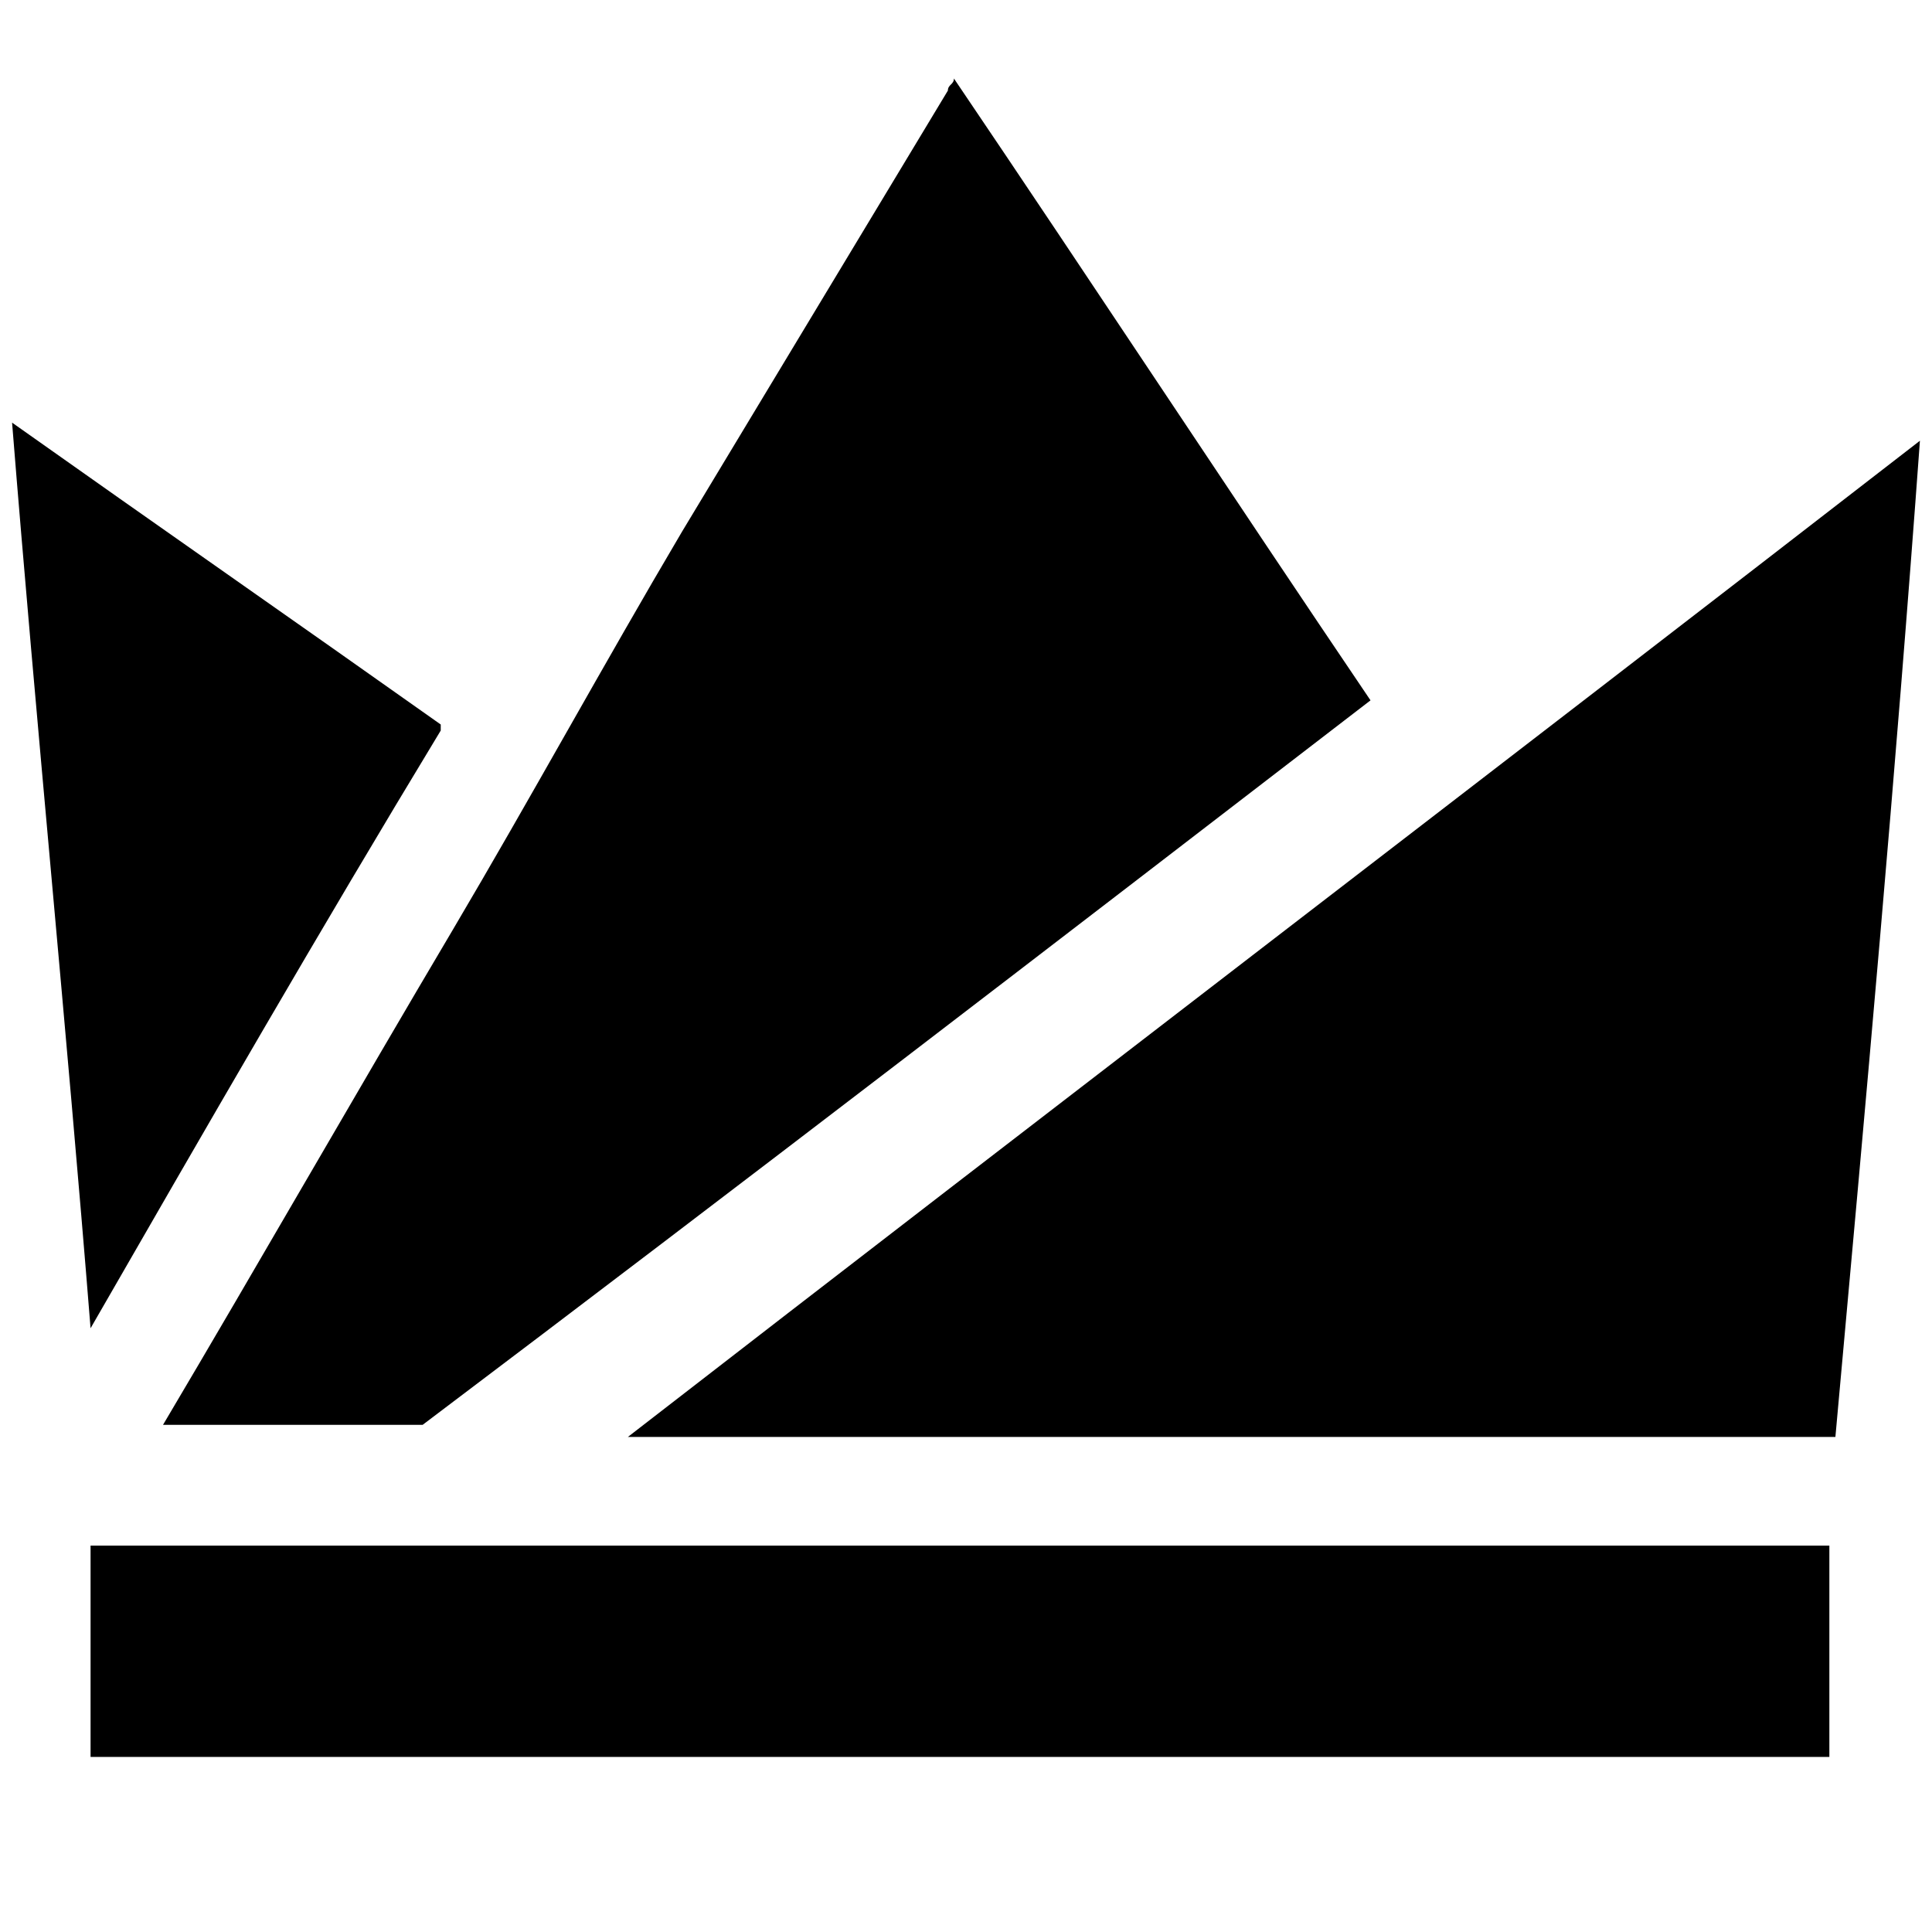 <?xml version="1.0" encoding="utf-8"?>
<!-- Generator: Adobe Illustrator 24.2.1, SVG Export Plug-In . SVG Version: 6.00 Build 0)  -->
<!DOCTYPE svg PUBLIC "-//W3C//DTD SVG 1.1//EN" "http://www.w3.org/Graphics/SVG/1.1/DTD/svg11.dtd">
<svg version="1.1" id="Layer_1" xmlns:x="http://ns.adobe.com/Extensibility/1.0/" xmlns:i="http://ns.adobe.com/AdobeIllustrator/10.0/" xmlns:graph="http://ns.adobe.com/Graphs/1.0/"
	 xmlns="http://www.w3.org/2000/svg" xmlns:xlink="http://www.w3.org/1999/xlink" x="0px" y="0px" viewBox="0 0 32 32"
	 style="enable-background:new 0 0 32 32;" xml:space="preserve">
<style type="text/css">
	.st0{display:none;}
	.st1{display:inline;}
	.st2{display:inline;clip-path:url(#SVGID_2_);}
</style>
<g class="st0">
	<defs>
		<rect id="SVGID_1_" width="32" height="32"/>
	</defs>
	<clipPath id="SVGID_2_" class="st1">
		<use xlink:href="#SVGID_1_"  style="overflow:visible;"/>
	</clipPath>
	<g class="st2">
		<path d="M79.4,36.1v-1.7c0-0.2-0.1-0.3-0.3-0.2l-7.9,2.3c0,0-0.1,0-0.1,0.1c-0.8,0.9-1.6,1.6-1.8,1.7l0,0
			c-0.5,0.4-1.1,0.6-1.7,0.6h-2.9V36H67c0.1,0,0.1,0,0.2-0.1l0.3-0.3c0.1-0.1,0.3-0.3,0.5-0.4c0,0,0,0,0,0c0.1-0.1,0.2-0.2,0.3-0.3
			c0.1-0.1,0.2-0.2,0.3-0.4c0.2-0.2,0.3-0.4,0.5-0.6c0.1-0.1,0.2-0.3,0.4-0.5c0.1-0.1,0.3-0.3,0.4-0.5c0-0.1,0.1-0.1,0.1-0.2
			c0-0.1,0.1-0.1,0.1-0.2c0.1-0.1,0.2-0.3,0.2-0.4c0.2-0.3,0.4-0.7,0.6-1.1c0.1-0.2,0.1-0.3,0.2-0.5c0,0,0,0,0-0.1
			c0.1-0.2,0.1-0.4,0.2-0.6c0.1-0.4,0.1-0.9,0.1-1.3c0-0.1,0-0.3-0.1-0.4v0c0-0.1,0-0.2-0.1-0.3c-0.1-0.4-0.2-0.9-0.4-1.3
			c-0.1-0.2-0.1-0.3-0.2-0.5c-0.2-0.3-0.3-0.6-0.6-0.9c0-0.1-0.1-0.1-0.1-0.2c0-0.1-0.1-0.1-0.1-0.2c-0.1-0.2-0.3-0.4-0.4-0.6
			c0,0-0.1-0.1-0.1-0.1c-0.1-0.1-0.2-0.2-0.3-0.3c0-0.1-0.1-0.1-0.1-0.2c-0.1-0.2-0.3-0.3-0.4-0.5c-0.5-0.6-1-1.1-1.5-1.5
			c-0.1-0.1-0.2-0.2-0.3-0.3c-0.4-0.3-0.7-0.6-1-0.8c-0.1-0.1-0.2-0.1-0.2-0.2c0,0-0.1-0.1-0.1-0.1c-0.1-0.1-0.2-0.1-0.2-0.2
			c0,0-0.1-0.1-0.1-0.1c0,0,0,0-0.1,0L64.7,20v-2.5c0-0.4-0.2-0.8-0.4-1s-0.6-0.4-1-0.4c-0.8,0-1.5,0.7-1.5,1.5v1.7l-0.2,0L61.2,19
			l-0.4-0.1c0,0,0,0,0,0c0,0,0,0,0,0h0l-2.9-0.8c-0.1,0-0.2,0.1-0.2,0.2l0.5,0.8c0,0.1,0.1,0.1,0.1,0.2c0,0,0,0.1,0.1,0.1
			c0.1,0.1,0.1,0.3,0.2,0.5c0.1,0.1,0.1,0.3,0.2,0.4c0,0.1,0.1,0.1,0.1,0.2c0.1,0.3,0.2,0.5,0.4,0.8l0,0c0.1,0.3,0.2,0.5,0.3,0.8
			c0.3,0.7,0.5,1.4,0.7,2.1c0.1,0.2,0.1,0.3,0.1,0.5c0,0.1,0,0.1,0.1,0.2l0,0.1c0.1,0.3,0.2,0.7,0.2,1c0,0.2,0.1,0.5,0.1,0.7
			c0,0.3,0.1,0.5,0.1,0.8c0,0.2,0,0.5,0,0.7c0,0.6-0.1,1.2-0.2,1.7c0,0,0,0.1,0,0.1c0,0.1-0.1,0.3-0.1,0.4c0,0.1-0.1,0.3-0.1,0.4
			c0,0.1,0,0.1-0.1,0.2c0,0,0,0,0,0c0,0.1-0.1,0.2-0.1,0.3c-0.3,0.6-0.6,1.3-0.9,1.9c-0.5,0.9-1,1.6-1.3,2.1c0,0,0,0.1-0.1,0.1
			c0,0,0,0.1-0.1,0.1c-0.1,0.2,0,0.4,0.2,0.4h3.7v2.9H58c-1,0-1.9-0.6-2.4-1.5c-0.2-0.5-0.3-1-0.3-1.4c0-0.1-0.1-0.3-0.2-0.3h-7.5
			c-0.1,0-0.2,0.1-0.2,0.2v0.2c0,4.8,3.9,8.7,8.7,8.7h13.5c2.5,0,4-2.3,5.4-4.6c0.4-0.6,0.8-1.3,1.2-1.8c0.7-1,2.5-1.9,3.1-2.1
			C79.3,36.3,79.4,36.2,79.4,36.1z"/>
		<path d="M49.4,32.3l-0.1,0.2c-0.1,0.2,0,0.4,0.2,0.4h6.9c0.1,0,0.1,0,0.2-0.1c0.1-0.1,0.2-0.3,0.3-0.4c0.6-1,1.1-2.1,1.3-2.9
			c0.5-2-0.5-5.1-1.6-7.6c-0.1-0.2-0.3-0.2-0.4,0L49.4,32.3z"/>
	</g>
</g>
<path d="M15.7,1.5c0-0.1,0.1-0.1,0.1-0.2c2.3,3.4,4.6,6.9,6.9,10.3c-5.2,4-10.4,8-15.7,12c-1.4,0-2.9,0-4.3,0
	c1.6-2.7,3.2-5.5,4.8-8.2c1.3-2.2,2.5-4.4,3.8-6.6L15.7,1.5z M1.5,22c1.9-3.3,3.8-6.6,5.8-9.9l0-0.1c-2.4-1.7-4.7-3.3-7.1-5
	C0.6,12,1.1,17,1.5,22z M30.4,23.8c0.5-5.5,1-11,1.4-16.5c-7.1,5.5-14.3,11-21.4,16.5L30.4,23.8z M1.5,29.1h28.8v-3.5H1.5
	C1.5,26.8,1.5,28,1.5,29.1L1.5,29.1z"/>
</svg>
